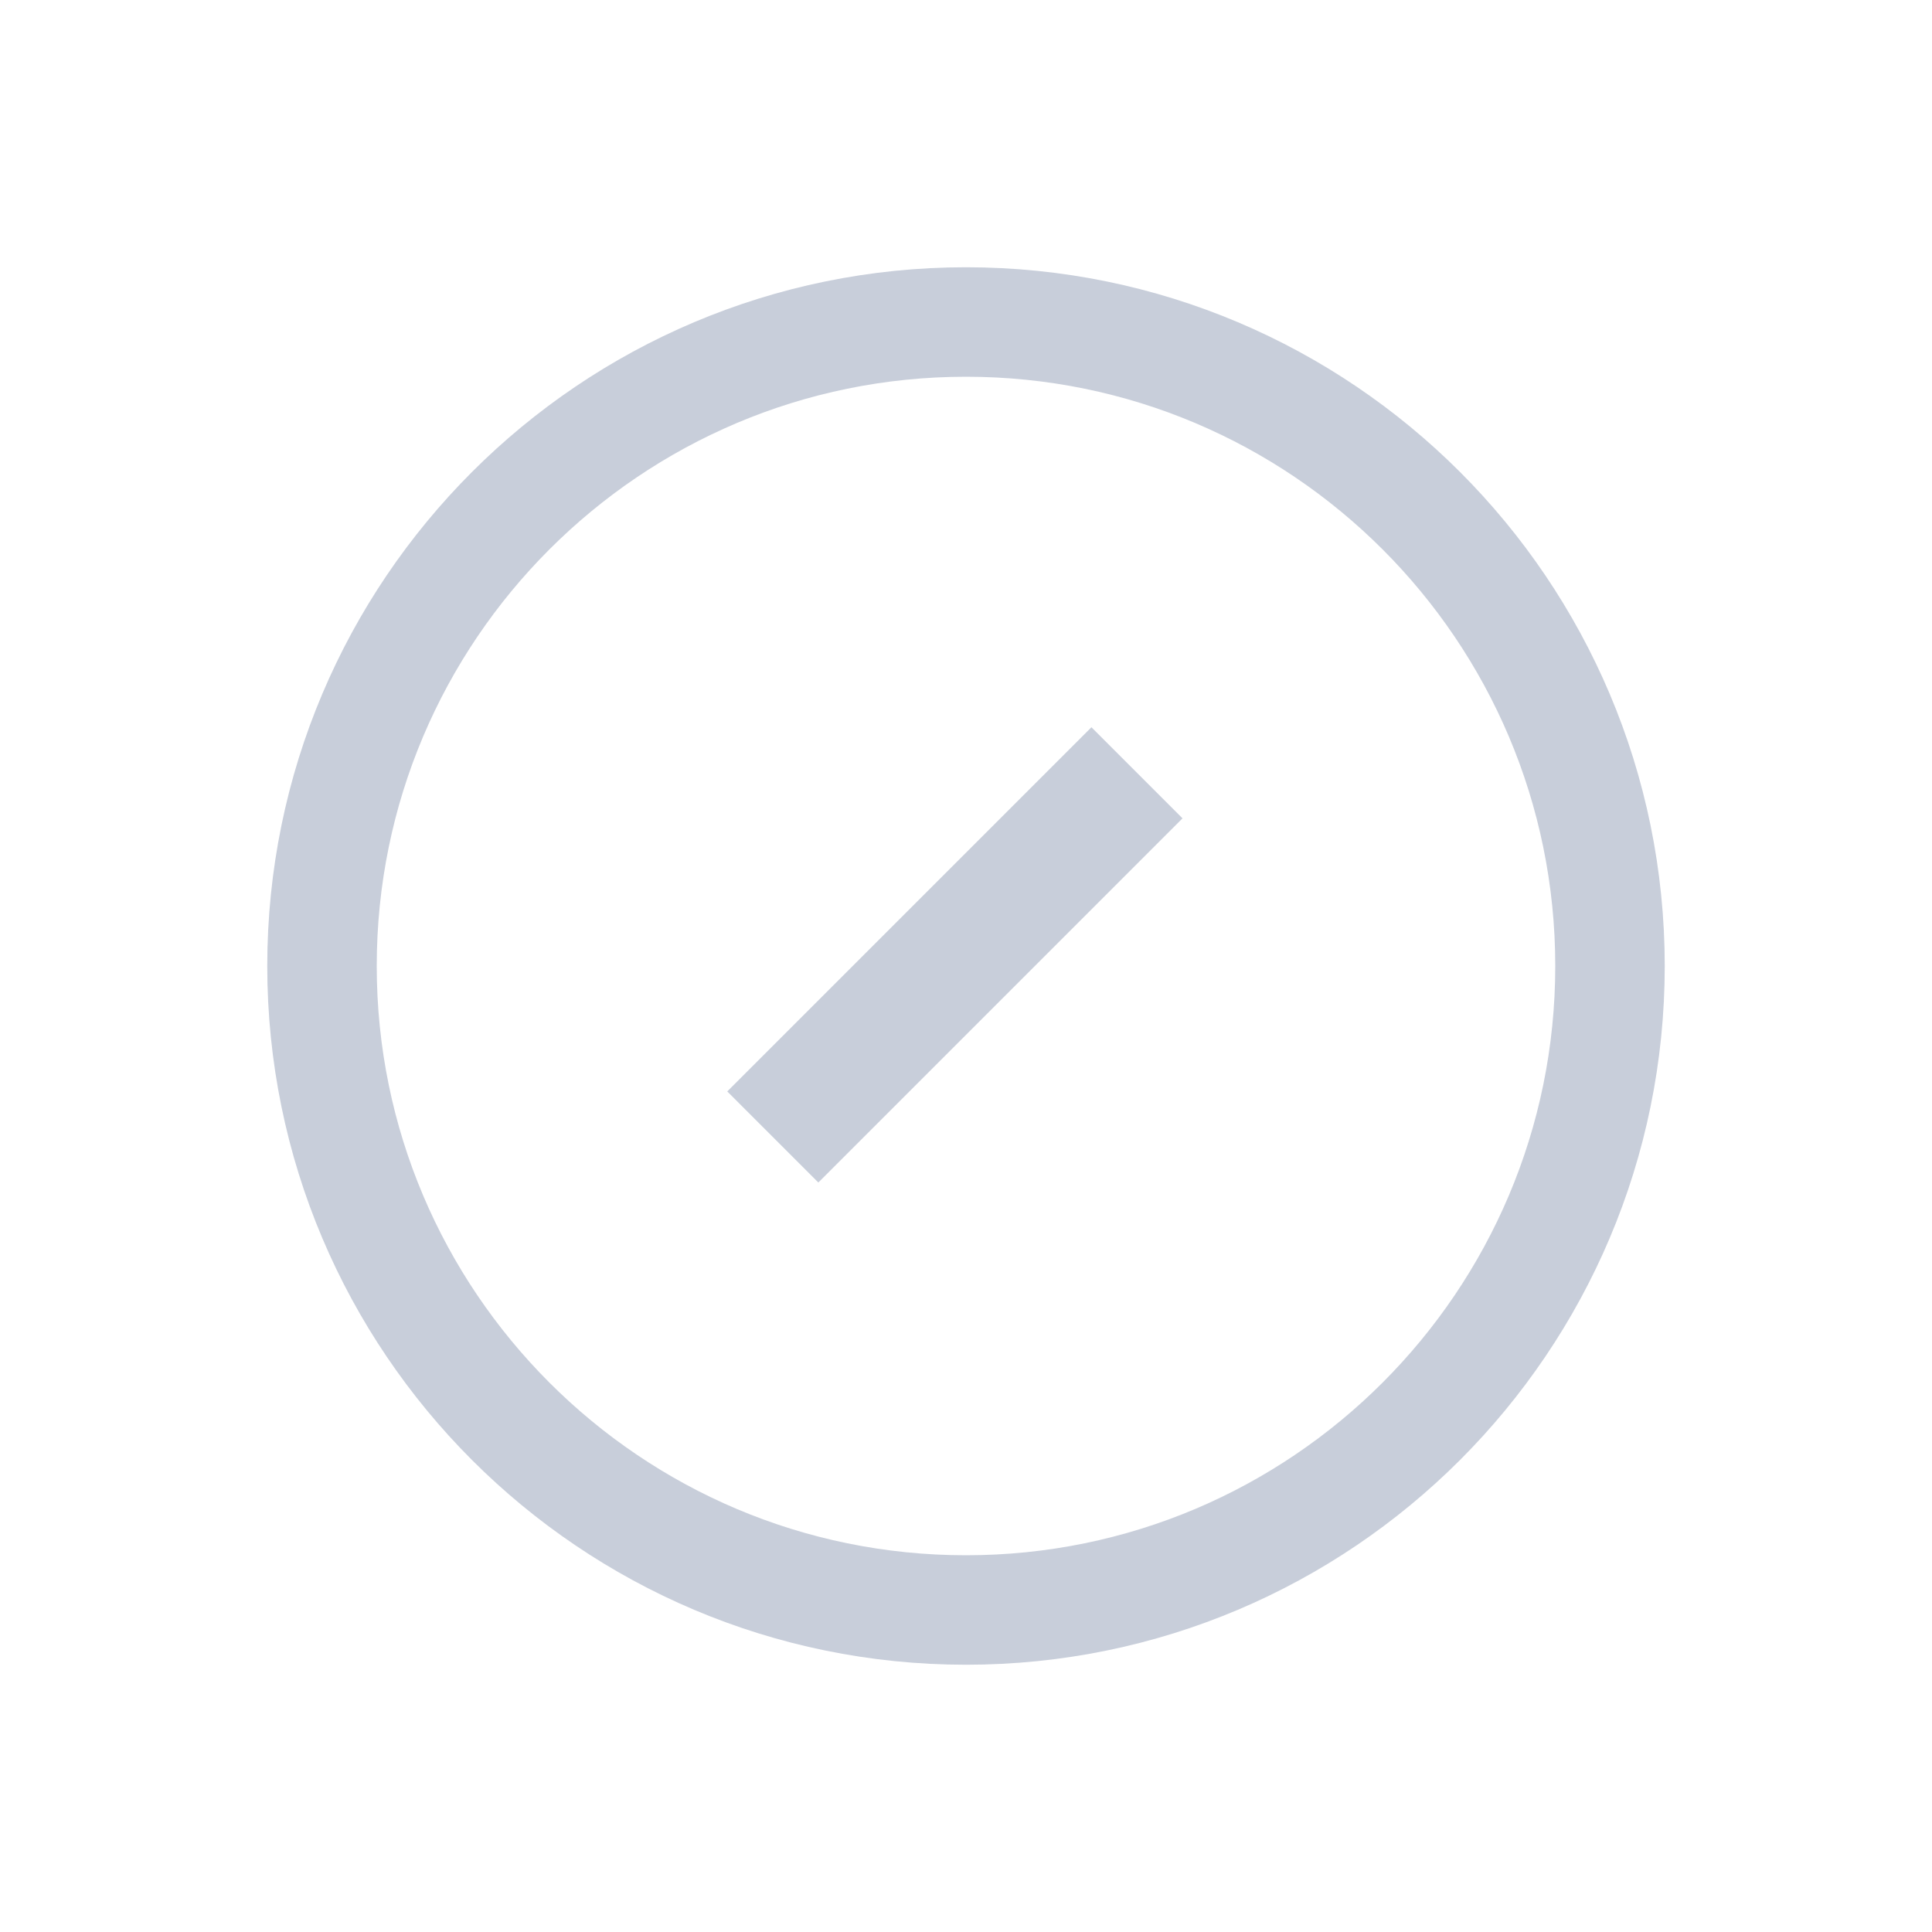 <svg xmlns="http://www.w3.org/2000/svg" xmlns:xlink="http://www.w3.org/1999/xlink" width="60" height="60" viewBox="0 0 60 60" fill="none"><g opacity="1" transform="translate(0 0)  rotate(0 30 30)"><g opacity="1" transform="translate(10 10)  rotate(0 20 20)"><g opacity="1" transform="translate(0 0)  rotate(0 20 20)"><path  id="Oval 4" style="stroke:#C8CEDA; stroke-width:3.4; stroke-opacity:1; stroke-dasharray:0 0" transform="translate(0 0)  rotate(0 20 20)" d="M40,20C40,8.96 31.04,0 20,0C8.96,0 0,8.96 0,20C0,31.04 8.96,40 20,40C31.04,40 40,31.04 40,20Z " /><path  id="Path 3" style="stroke:#C8CEDA; stroke-width:4; stroke-opacity:1; stroke-dasharray:0 0" transform="translate(14 14)  rotate(0 5.657 5.657)" d="M0,11.31L11.31,0 " /></g></g></g></svg>